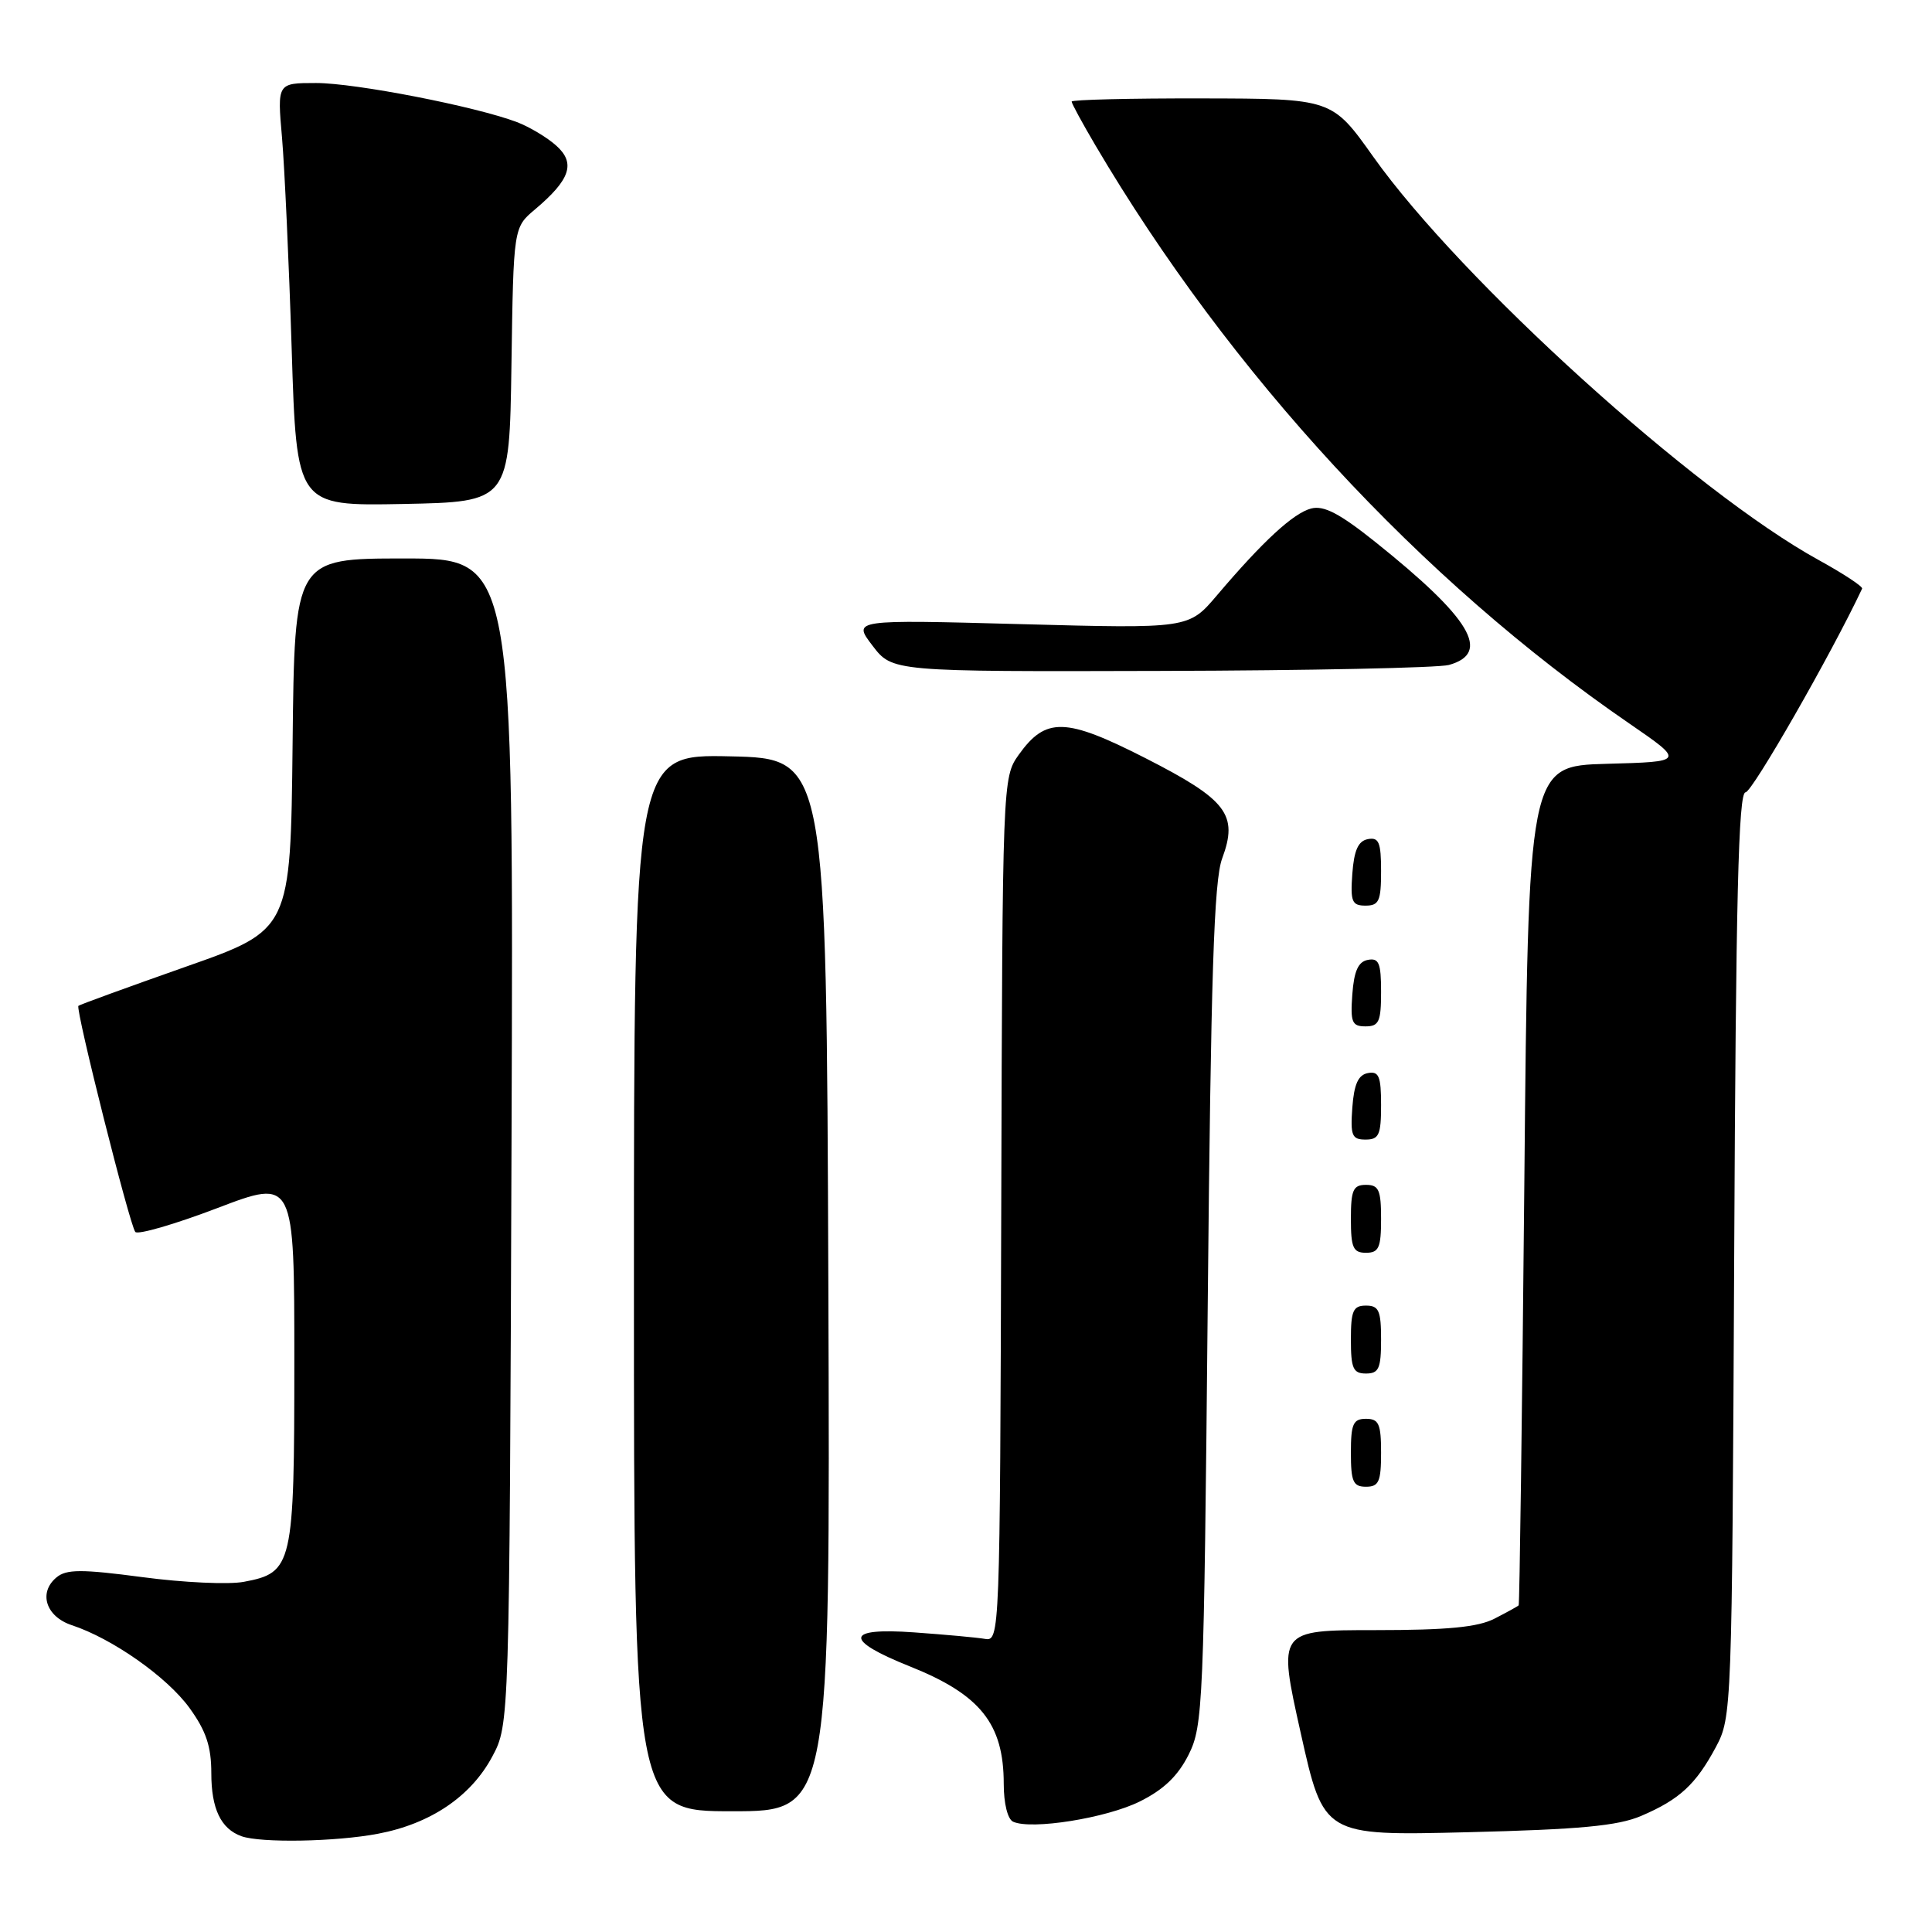 <?xml version="1.0" encoding="UTF-8" standalone="no"?>
<!DOCTYPE svg PUBLIC "-//W3C//DTD SVG 1.1//EN" "http://www.w3.org/Graphics/SVG/1.1/DTD/svg11.dtd" >
<svg xmlns="http://www.w3.org/2000/svg" xmlns:xlink="http://www.w3.org/1999/xlink" version="1.1" viewBox="0 0 256 256">
 <g >
 <path fill="currentColor"
d=" M 50.09 242.98 C 57.05 241.66 62.40 238.05 65.23 232.75 C 67.50 228.50 67.50 228.50 67.78 151.25 C 68.06 74.00 68.06 74.00 53.55 74.00 C 39.03 74.00 39.03 74.00 38.77 98.61 C 38.50 123.22 38.50 123.22 24.58 128.11 C 16.92 130.81 10.54 133.13 10.39 133.28 C 9.97 133.69 17.20 162.41 17.93 163.24 C 18.28 163.64 23.17 162.22 28.79 160.08 C 39.00 156.19 39.00 156.19 39.00 180.37 C 39.00 207.46 38.79 208.39 32.31 209.60 C 30.32 209.98 24.27 209.70 18.88 208.98 C 10.79 207.91 8.80 207.92 7.49 209.01 C 5.06 211.02 6.07 214.20 9.50 215.34 C 14.90 217.12 22.14 222.22 25.10 226.30 C 27.31 229.35 28.00 231.41 28.00 234.96 C 28.00 239.68 29.27 242.33 32.00 243.31 C 34.57 244.22 44.48 244.05 50.09 242.98 Z  M 217.46 240.62 C 222.54 238.45 224.70 236.46 227.36 231.50 C 229.47 227.55 229.50 226.68 229.79 166.25 C 230.01 119.06 230.35 105.00 231.29 104.99 C 232.17 104.98 242.64 86.71 246.74 78.00 C 246.87 77.73 244.28 76.02 240.99 74.21 C 224.58 65.20 193.60 37.14 181.98 20.79 C 176.50 13.07 176.50 13.07 159.25 13.04 C 149.76 13.02 142.00 13.21 142.00 13.46 C 142.00 13.71 143.40 16.29 145.12 19.21 C 162.96 49.49 188.27 76.91 215.88 95.86 C 223.25 100.93 223.25 100.93 212.88 101.21 C 202.50 101.50 202.50 101.50 201.98 157.00 C 201.69 187.53 201.35 212.60 201.23 212.72 C 201.10 212.85 199.67 213.64 198.05 214.47 C 195.85 215.61 191.81 216.00 182.21 216.00 C 169.31 216.00 169.31 216.00 172.35 229.62 C 175.39 243.25 175.39 243.25 194.45 242.78 C 209.34 242.41 214.37 241.94 217.46 240.62 Z  M 151.00 238.72 C 154.18 237.15 156.08 235.33 157.50 232.50 C 159.41 228.69 159.52 225.92 160.03 173.00 C 160.45 129.22 160.85 116.71 161.94 113.76 C 164.10 107.94 162.60 105.98 151.78 100.46 C 141.18 95.06 138.57 94.99 134.98 100.02 C 132.85 103.02 132.83 103.44 132.67 160.27 C 132.50 216.90 132.48 217.50 130.50 217.16 C 129.40 216.97 125.18 216.59 121.13 216.30 C 111.98 215.64 111.77 217.29 120.57 220.81 C 129.91 224.54 133.00 228.41 133.00 236.37 C 133.00 238.97 133.52 241.07 134.25 241.39 C 136.69 242.49 146.57 240.91 151.00 238.72 Z  M 109.76 170.25 C 109.50 100.50 109.50 100.50 96.75 100.22 C 84.00 99.94 84.00 99.94 84.00 169.97 C 84.00 240.00 84.00 240.00 97.01 240.00 C 110.01 240.00 110.01 240.00 109.76 170.25 Z  M 183.00 192.50 C 183.00 188.67 182.70 188.00 181.00 188.00 C 179.30 188.00 179.00 188.67 179.00 192.50 C 179.00 196.33 179.30 197.00 181.00 197.00 C 182.70 197.00 183.00 196.33 183.00 192.50 Z  M 183.00 177.50 C 183.00 173.67 182.70 173.00 181.00 173.00 C 179.30 173.00 179.00 173.67 179.00 177.50 C 179.00 181.33 179.30 182.00 181.00 182.00 C 182.70 182.00 183.00 181.33 183.00 177.50 Z  M 183.00 161.50 C 183.00 157.67 182.70 157.00 181.00 157.00 C 179.30 157.00 179.00 157.67 179.00 161.50 C 179.00 165.33 179.30 166.00 181.00 166.00 C 182.70 166.00 183.00 165.33 183.00 161.50 Z  M 183.00 146.43 C 183.00 142.61 182.71 141.91 181.25 142.19 C 179.97 142.43 179.42 143.66 179.19 146.76 C 178.92 150.47 179.14 151.00 180.94 151.00 C 182.72 151.00 183.00 150.38 183.00 146.43 Z  M 183.00 131.43 C 183.00 127.61 182.71 126.91 181.25 127.19 C 179.97 127.43 179.42 128.66 179.19 131.76 C 178.92 135.47 179.14 136.00 180.94 136.00 C 182.72 136.00 183.00 135.38 183.00 131.43 Z  M 183.00 115.43 C 183.00 111.61 182.71 110.91 181.25 111.19 C 179.97 111.43 179.42 112.66 179.19 115.76 C 178.92 119.47 179.14 120.00 180.94 120.00 C 182.72 120.00 183.00 119.38 183.00 115.43 Z  M 191.99 88.11 C 197.65 86.53 194.90 81.94 182.23 71.81 C 177.51 68.04 175.41 66.94 173.73 67.38 C 171.37 68.00 167.36 71.69 161.24 78.90 C 157.50 83.30 157.50 83.30 135.24 82.70 C 112.97 82.10 112.97 82.10 115.61 85.55 C 118.24 89.00 118.24 89.00 153.87 88.90 C 173.47 88.85 190.62 88.49 191.99 88.11 Z  M 67.77 48.32 C 68.04 30.14 68.04 30.14 70.90 27.74 C 75.57 23.80 76.30 21.62 73.71 19.30 C 72.50 18.21 70.15 16.81 68.50 16.18 C 63.01 14.10 47.09 11.00 41.88 11.00 C 36.73 11.00 36.73 11.00 37.37 18.25 C 37.71 22.24 38.29 34.85 38.65 46.28 C 39.30 67.05 39.30 67.05 53.40 66.78 C 67.50 66.50 67.50 66.50 67.77 48.32 Z "/>
</g>
</svg>